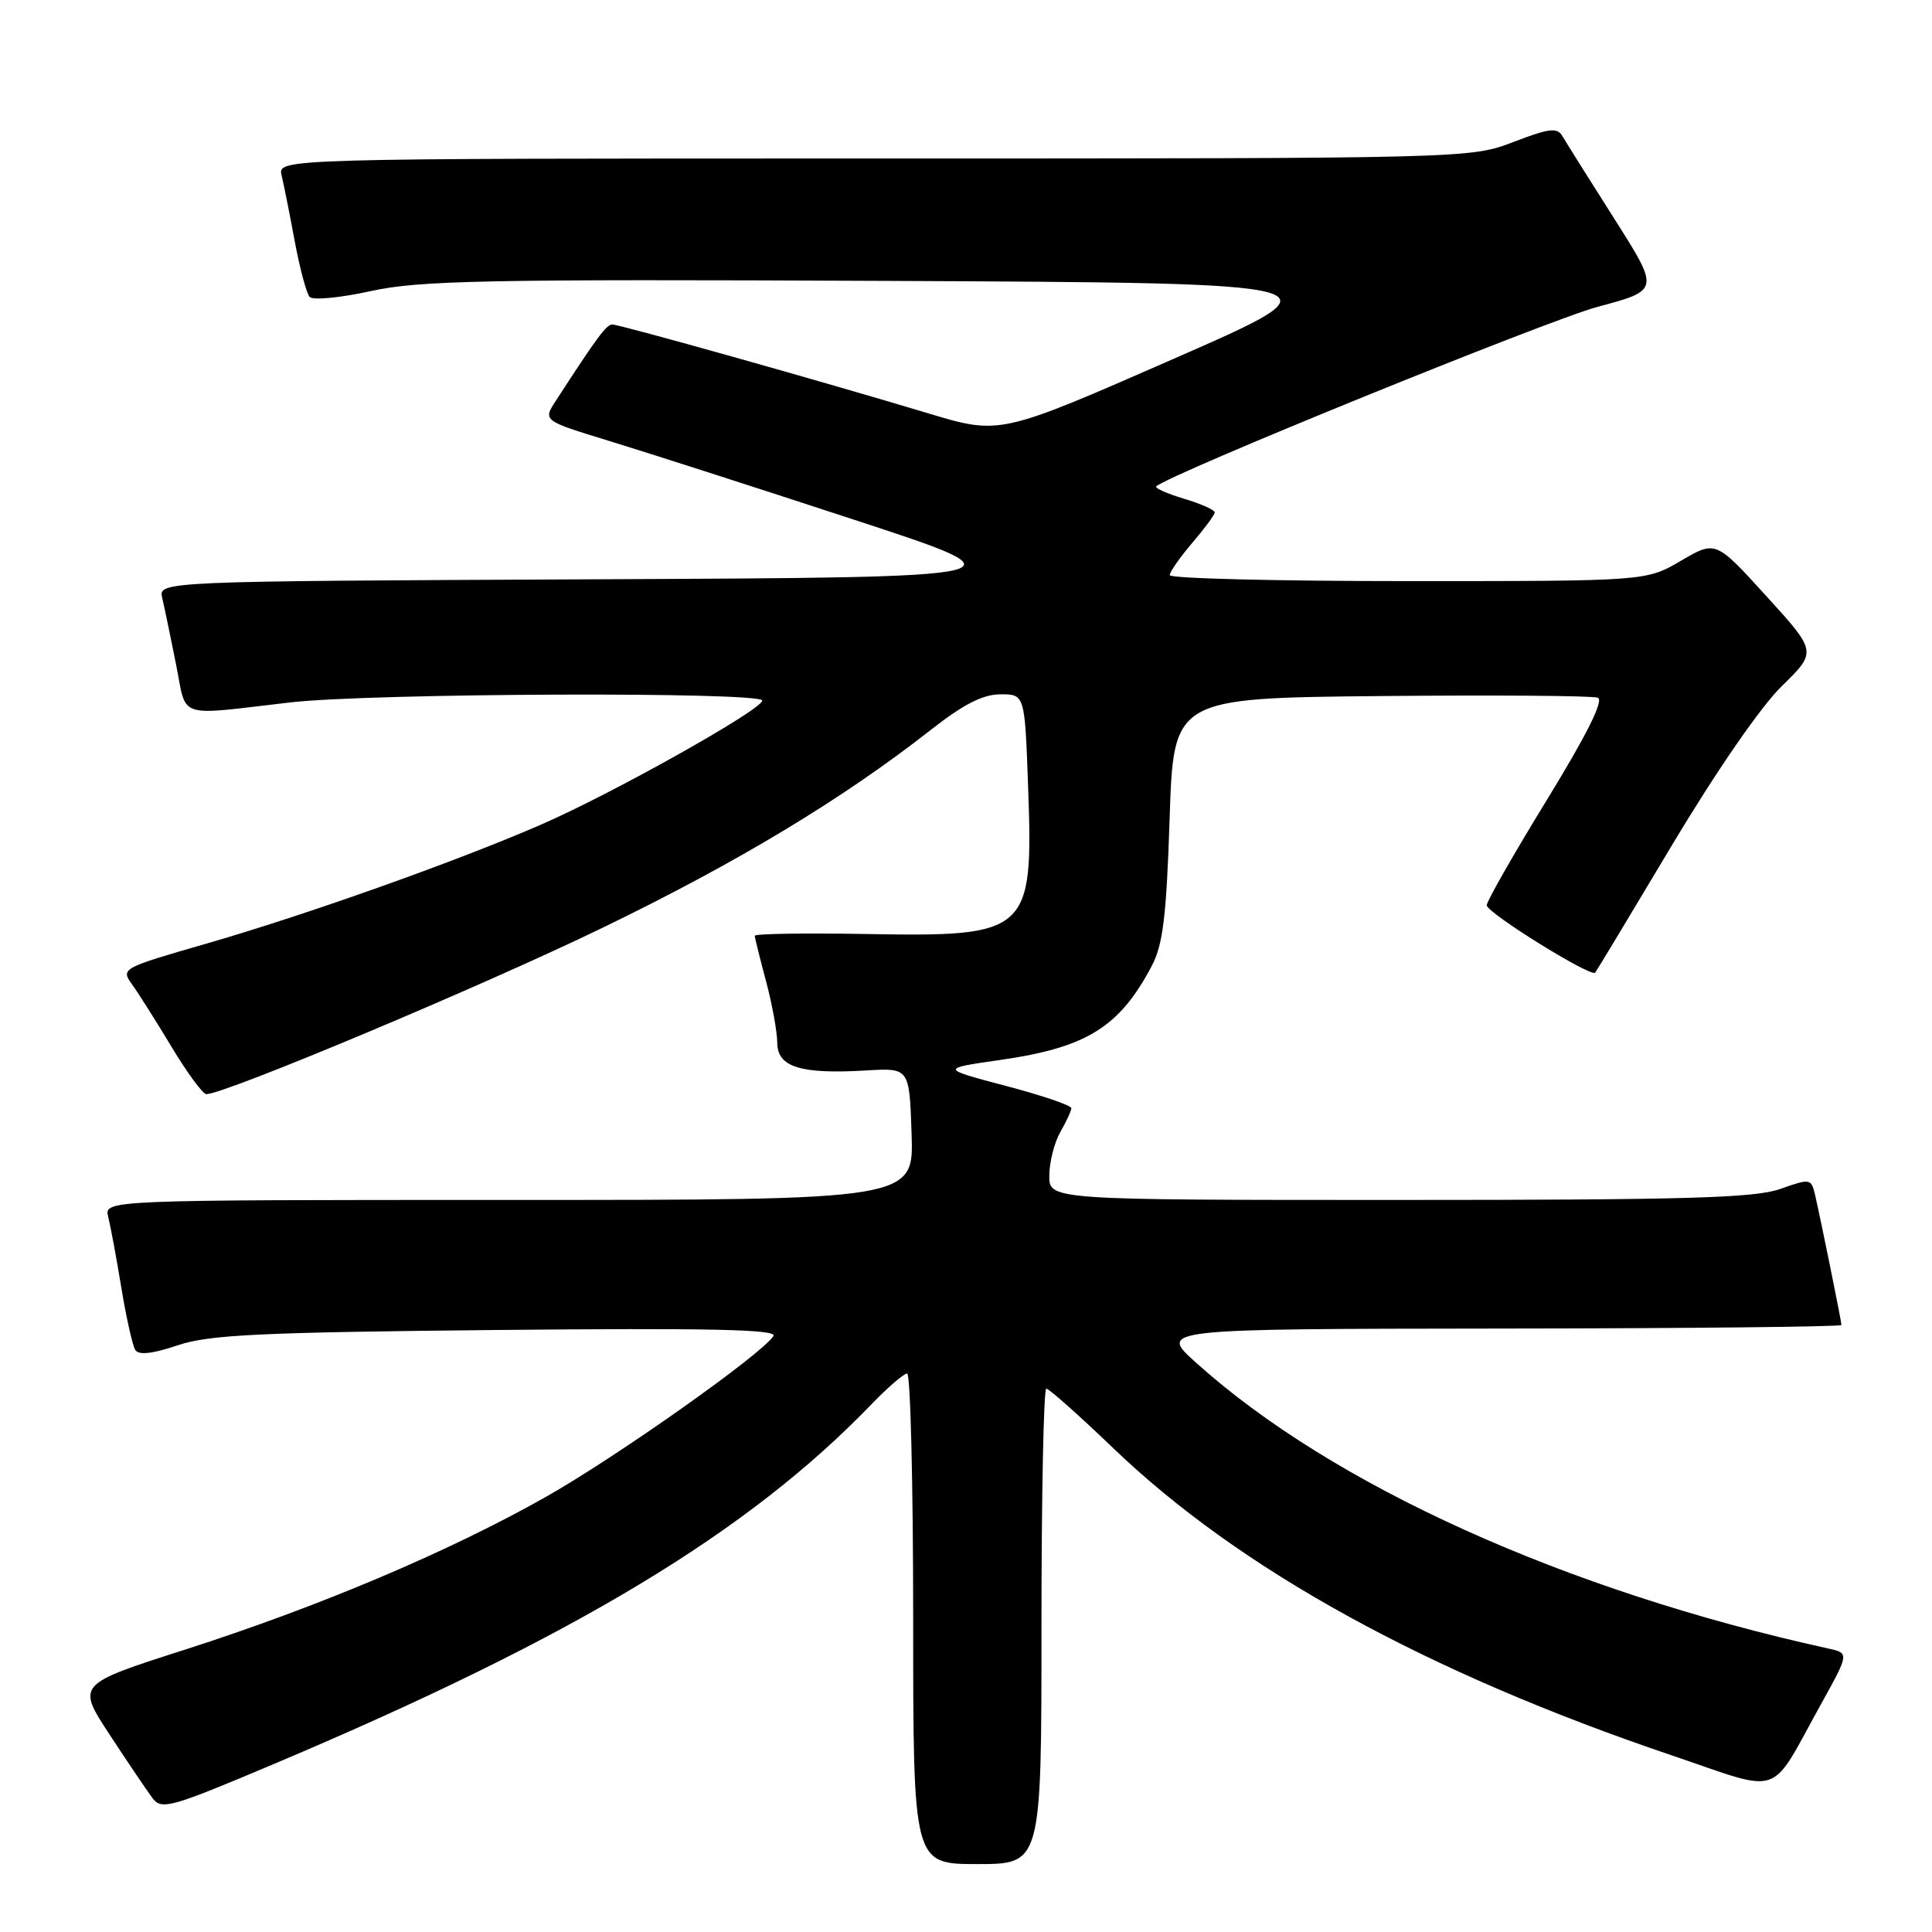 <?xml version="1.0" encoding="UTF-8" standalone="no"?>
<!DOCTYPE svg PUBLIC "-//W3C//DTD SVG 1.1//EN" "http://www.w3.org/Graphics/SVG/1.1/DTD/svg11.dtd" >
<svg xmlns="http://www.w3.org/2000/svg" xmlns:xlink="http://www.w3.org/1999/xlink" version="1.1" viewBox="0 0 256 256">
 <g >
 <path fill="currentColor"
d=" M 138.00 215.50 C 138.00 198.18 138.29 184.00 138.64 184.00 C 139.00 184.00 142.96 187.53 147.46 191.84 C 164.24 207.96 189.03 221.60 221.50 232.59 C 236.46 237.66 234.32 238.38 241.27 225.85 C 245.04 219.05 245.04 219.05 242.27 218.44 C 207.44 210.78 176.57 196.83 158.50 180.58 C 153.50 176.09 153.50 176.09 198.75 176.04 C 223.64 176.02 244.00 175.80 244.00 175.57 C 244.00 175.08 241.29 161.73 240.50 158.30 C 240.00 156.16 239.85 156.14 235.87 157.55 C 232.49 158.74 223.37 159.00 185.37 159.00 C 139.00 159.00 139.00 159.00 139.04 155.75 C 139.05 153.96 139.71 151.38 140.50 150.00 C 141.29 148.62 141.95 147.20 141.96 146.84 C 141.98 146.48 138.08 145.15 133.29 143.89 C 124.59 141.59 124.59 141.59 132.54 140.45 C 143.98 138.81 148.33 136.11 152.61 128.00 C 154.10 125.17 154.56 121.42 154.98 108.50 C 155.50 92.50 155.50 92.50 182.99 92.23 C 198.10 92.09 211.03 92.18 211.72 92.45 C 212.55 92.77 210.29 97.31 204.99 105.96 C 200.59 113.13 197.00 119.42 197.00 119.95 C 197.00 120.95 210.84 129.55 211.37 128.88 C 211.54 128.67 216.12 121.08 221.54 112.00 C 227.41 102.19 233.30 93.65 236.08 90.93 C 240.76 86.36 240.76 86.36 234.05 78.99 C 227.34 71.61 227.34 71.61 222.74 74.30 C 218.14 77.00 218.14 77.00 186.57 77.00 C 169.21 77.00 155.00 76.65 155.00 76.21 C 155.00 75.78 156.33 73.87 157.96 71.96 C 159.59 70.06 160.94 68.23 160.96 67.91 C 160.98 67.58 159.16 66.76 156.90 66.09 C 154.65 65.41 152.99 64.68 153.21 64.45 C 154.76 62.90 205.12 42.42 211.71 40.65 C 219.92 38.46 219.92 38.46 213.90 28.98 C 210.59 23.77 207.51 18.86 207.05 18.07 C 206.35 16.86 205.34 16.97 200.52 18.82 C 194.84 20.99 194.59 21.00 115.80 21.00 C 36.78 21.00 36.78 21.00 37.32 23.25 C 37.61 24.49 38.40 28.42 39.06 32.00 C 39.73 35.58 40.61 38.88 41.03 39.34 C 41.44 39.81 45.10 39.46 49.14 38.57 C 55.56 37.16 64.30 36.98 117.48 37.22 C 178.46 37.50 178.46 37.50 155.48 47.56 C 132.50 57.63 132.50 57.63 123.00 54.77 C 108.94 50.53 82.15 43.00 81.14 43.00 C 80.35 43.00 79.16 44.61 73.64 53.12 C 71.94 55.74 71.94 55.74 80.72 58.43 C 85.55 59.90 100.07 64.57 113.00 68.81 C 136.50 76.50 136.50 76.50 78.73 76.76 C 20.97 77.02 20.97 77.02 21.50 79.26 C 21.79 80.49 22.61 84.42 23.32 88.00 C 24.80 95.39 23.15 94.84 38.50 93.07 C 49.20 91.84 101.00 91.64 101.00 92.83 C 101.00 94.03 80.90 105.29 71.50 109.35 C 60.11 114.28 40.38 121.28 27.23 125.07 C 16.19 128.25 15.99 128.35 17.48 130.41 C 18.31 131.56 20.68 135.30 22.74 138.73 C 24.81 142.16 26.87 144.97 27.33 144.98 C 29.67 145.03 63.80 130.71 79.79 122.96 C 97.75 114.26 111.68 105.86 123.42 96.65 C 127.68 93.31 130.26 92.00 132.57 92.00 C 135.79 92.00 135.79 92.00 136.23 104.25 C 136.93 123.64 136.38 124.15 114.75 123.76 C 106.64 123.62 100.00 123.72 100.01 124.00 C 100.02 124.28 100.69 126.97 101.50 130.00 C 102.31 133.03 102.98 136.70 102.99 138.17 C 103.00 141.40 106.08 142.36 114.80 141.84 C 120.50 141.50 120.50 141.50 120.79 150.25 C 121.08 159.00 121.08 159.00 67.43 159.00 C 13.78 159.00 13.78 159.00 14.34 161.25 C 14.65 162.49 15.44 166.72 16.08 170.65 C 16.73 174.59 17.56 178.28 17.92 178.87 C 18.37 179.59 20.15 179.40 23.54 178.26 C 27.73 176.86 34.32 176.54 65.85 176.23 C 93.94 175.96 103.02 176.15 102.49 177.02 C 101.01 179.40 81.69 193.06 72.27 198.38 C 59.43 205.63 42.26 212.89 24.53 218.58 C 10.16 223.18 10.16 223.18 14.52 229.84 C 16.92 233.50 19.48 237.29 20.20 238.25 C 21.41 239.87 22.56 239.54 36.50 233.65 C 76.12 216.90 99.09 203.06 115.45 186.10 C 117.63 183.84 119.76 182.00 120.20 182.00 C 120.64 182.00 121.00 196.62 121.00 214.50 C 121.00 247.00 121.00 247.00 129.50 247.00 C 138.00 247.00 138.00 247.00 138.00 215.50 Z "/>
</g>
</svg>